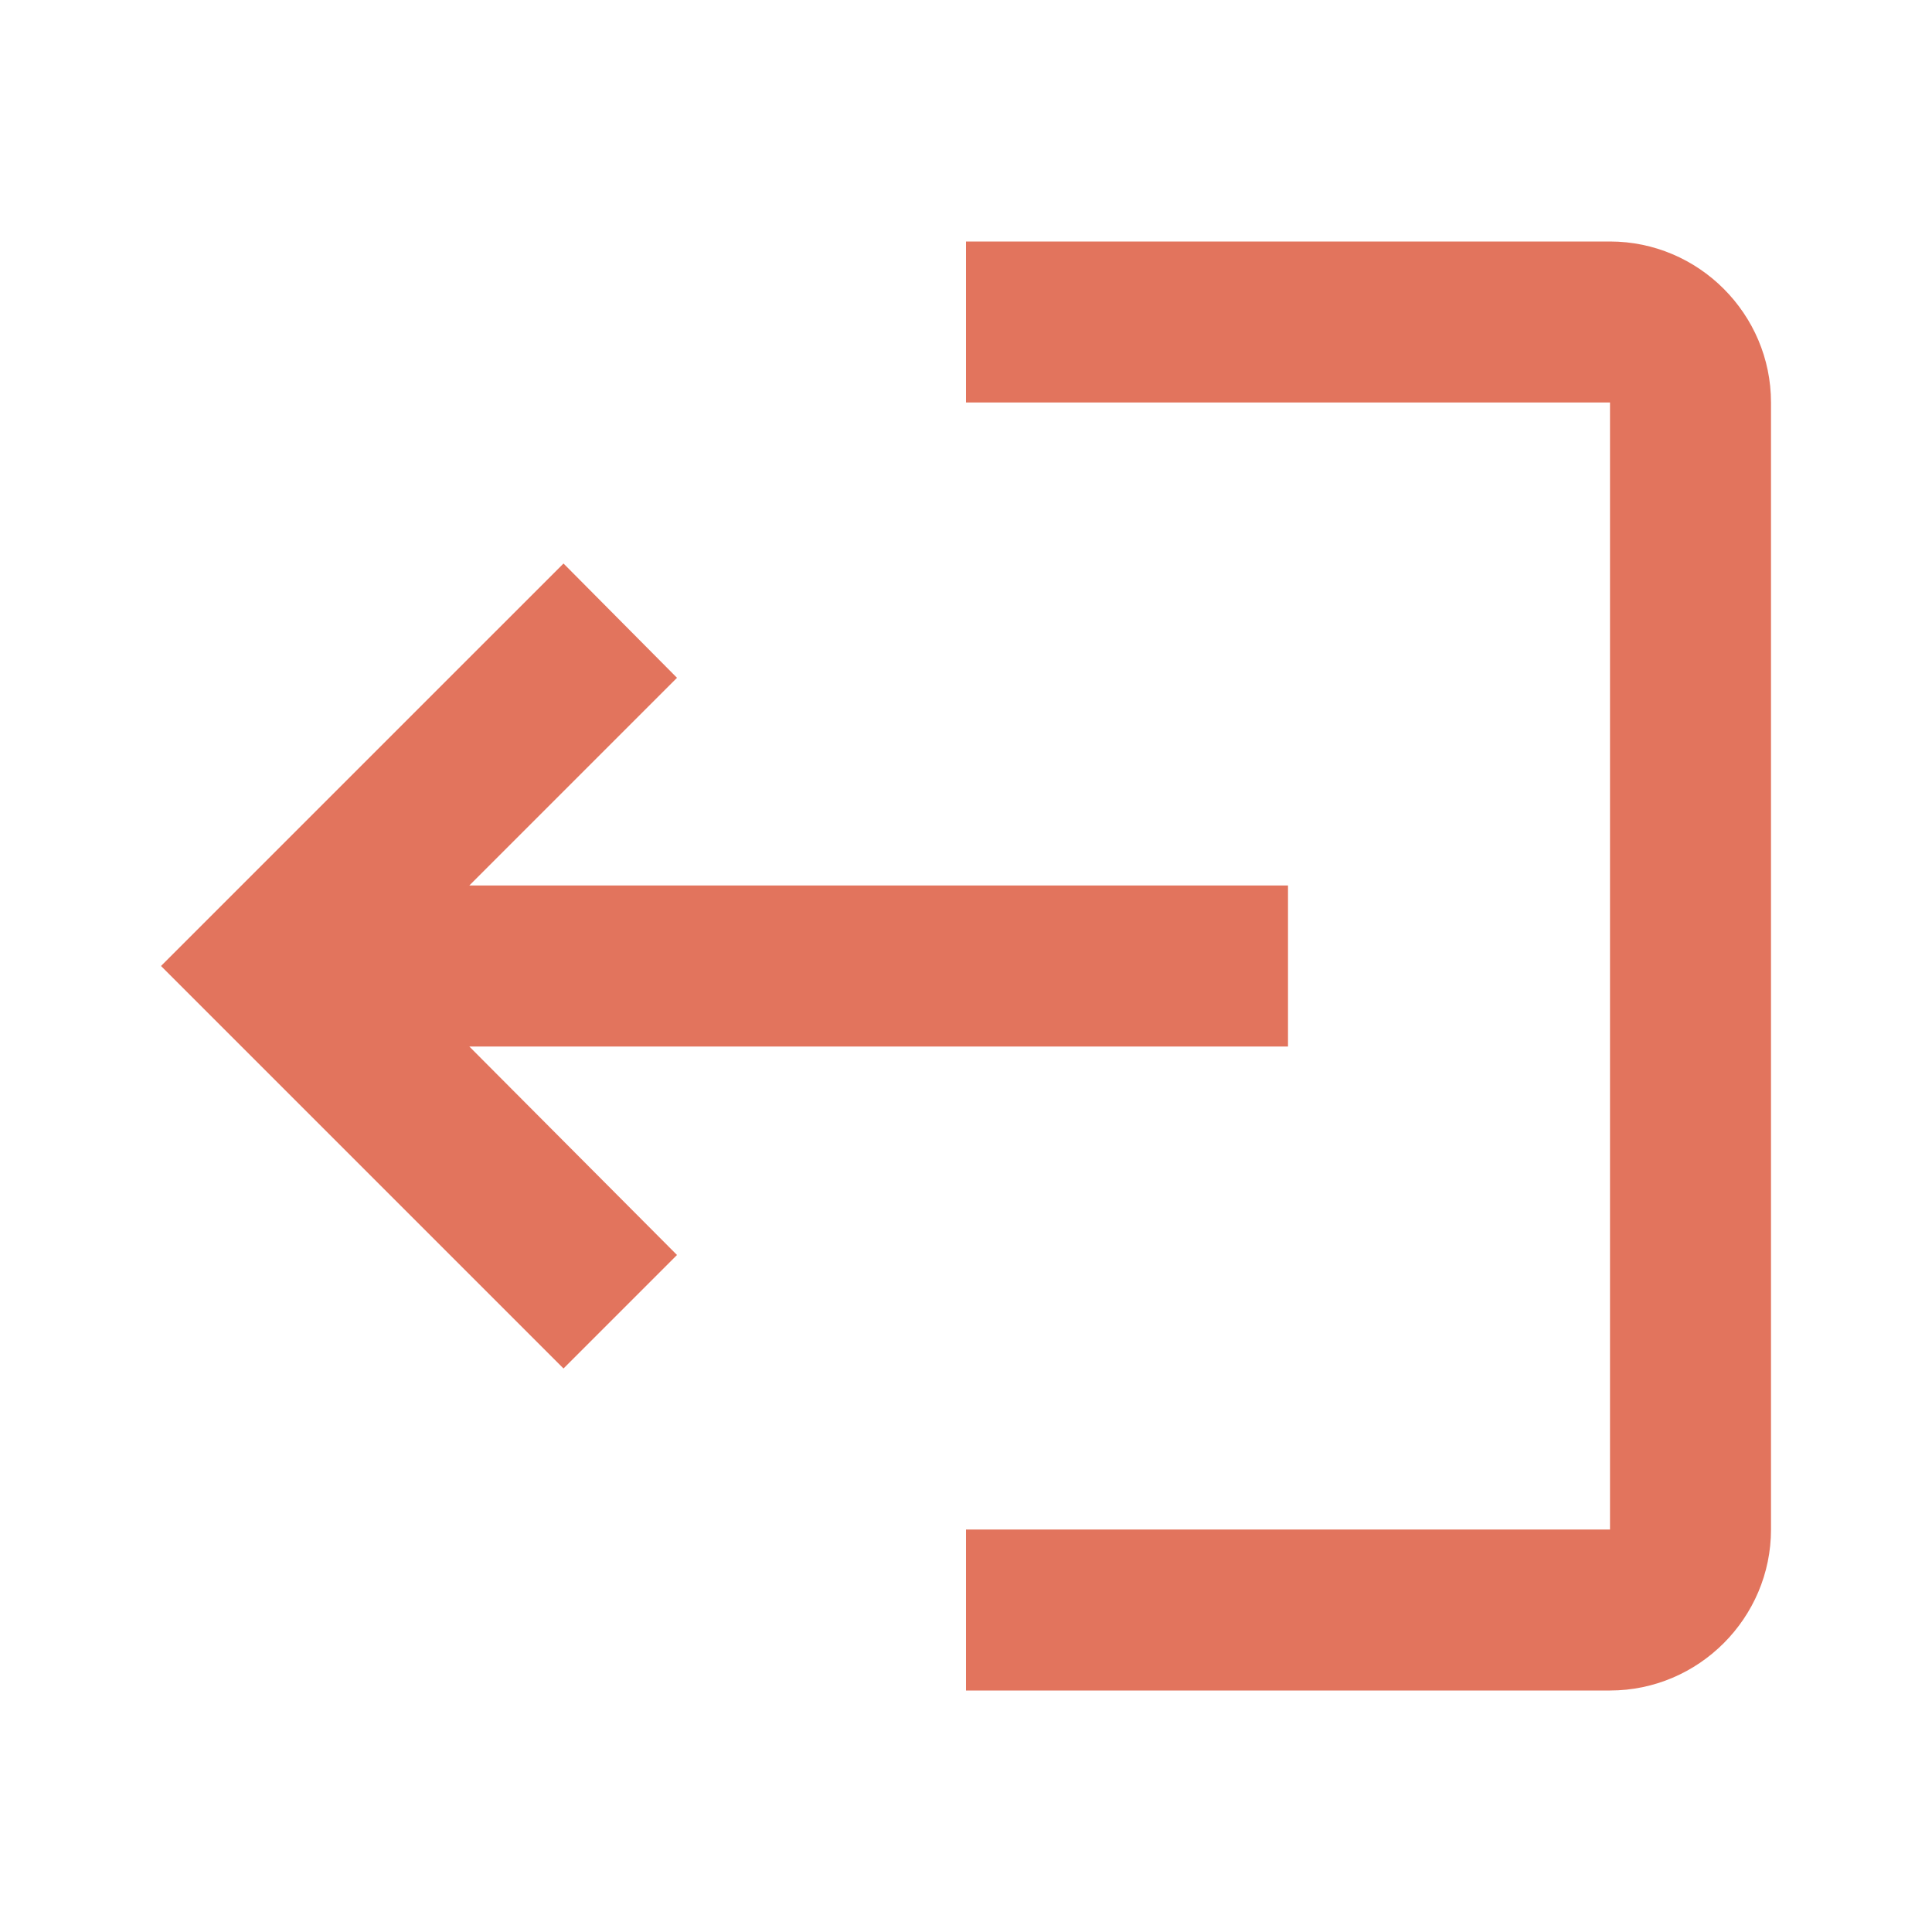 <svg width="48" height="48" viewBox="0 0 48 48" fill="none" xmlns="http://www.w3.org/2000/svg">
<path d="M14 34L16.82 31.18L11.66 26L32 26V22L11.66 22L16.82 16.84L14 14L4 24L14 34ZM40 38H24V42H40C42.2 42 44 40.2 44 38L44 10C44 7.8 42.2 6 40 6H24V10H40L40 38Z" fill="#E2745D"/>
</svg>
